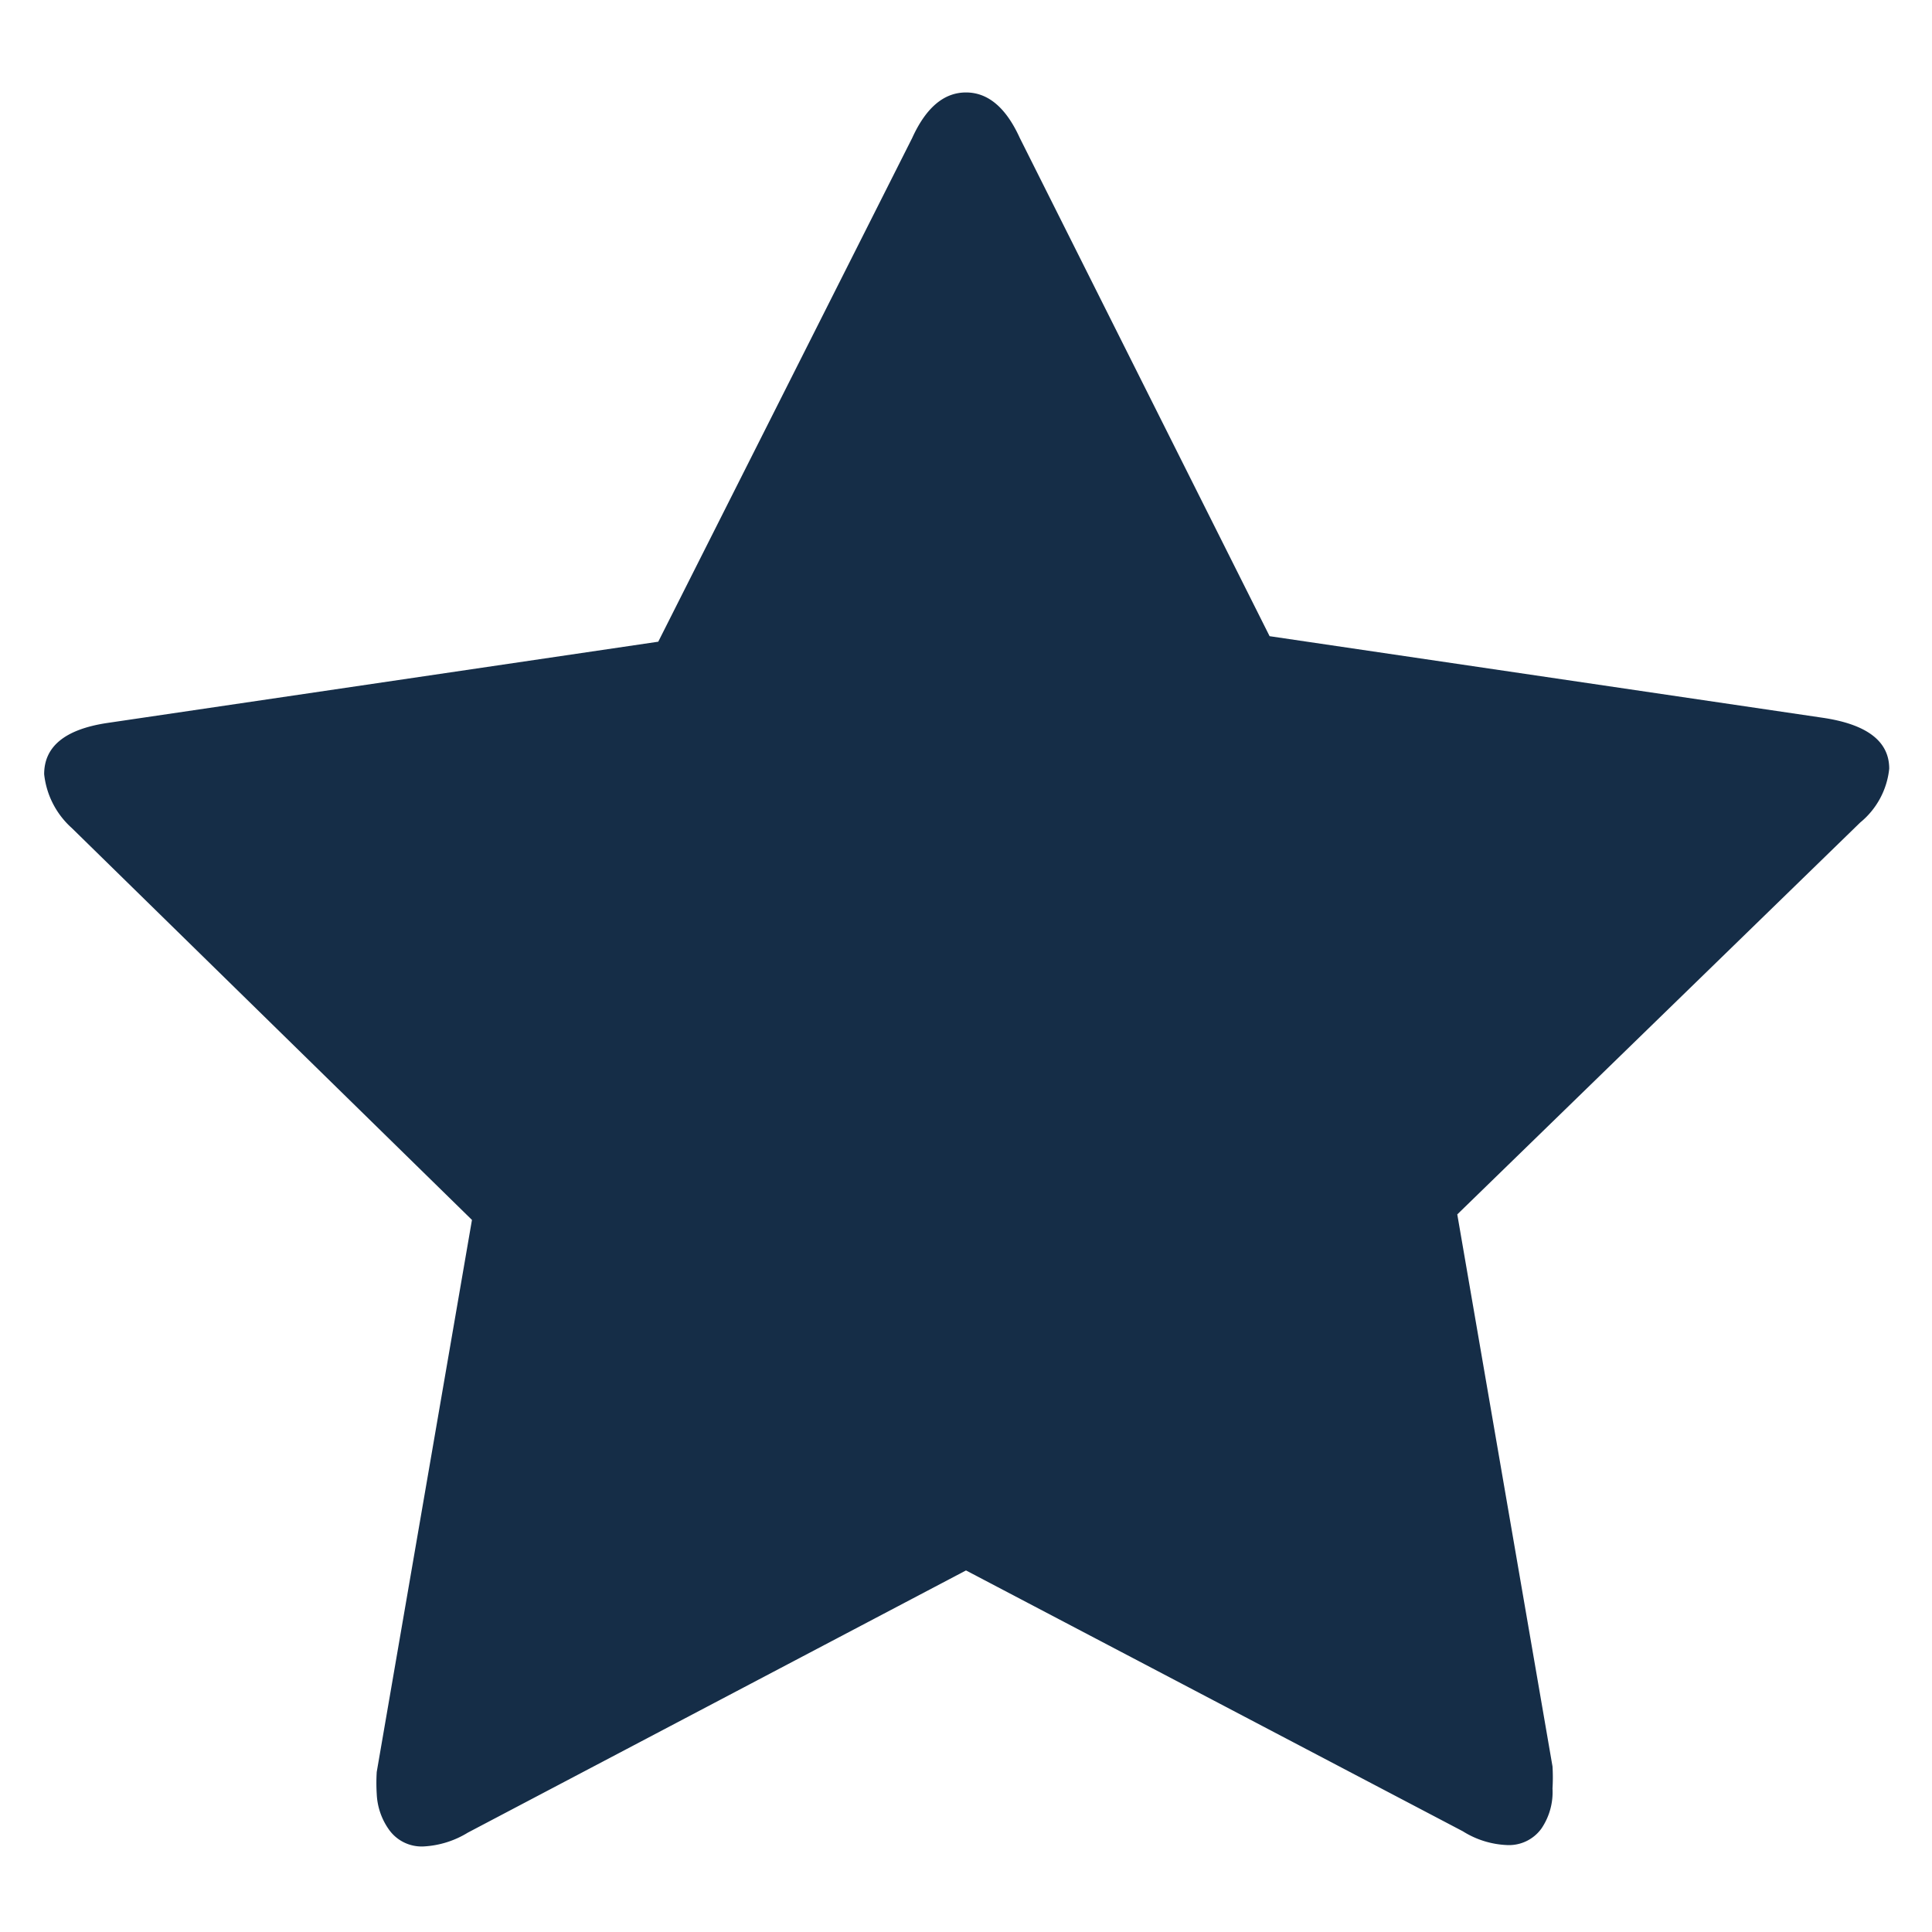 <svg id="icon-star" xmlns="http://www.w3.org/2000/svg" width="14" height="14" viewBox="0 0 14 14"><path d="M13.69,5.57a.58.58,0,0,1-.21.39L10.56,8.8l.69,4a1.31,1.31,0,0,1,0,.16.47.47,0,0,1-.08.29.29.29,0,0,1-.25.12.65.65,0,0,1-.32-.1L7,11.38l-3.61,1.9a.68.68,0,0,1-.32.1.29.29,0,0,1-.25-.12A.48.48,0,0,1,2.73,13a1.28,1.28,0,0,1,0-.16l.69-4L.52,6a.61.61,0,0,1-.2-.39q0-.3.45-.37l4-.59L6.61,1c.1-.22.23-.33.39-.33s.29.11.39.33L9.2,4.61l4,.59Q13.69,5.27,13.69,5.57Z" style="fill:#152d47"/></svg>